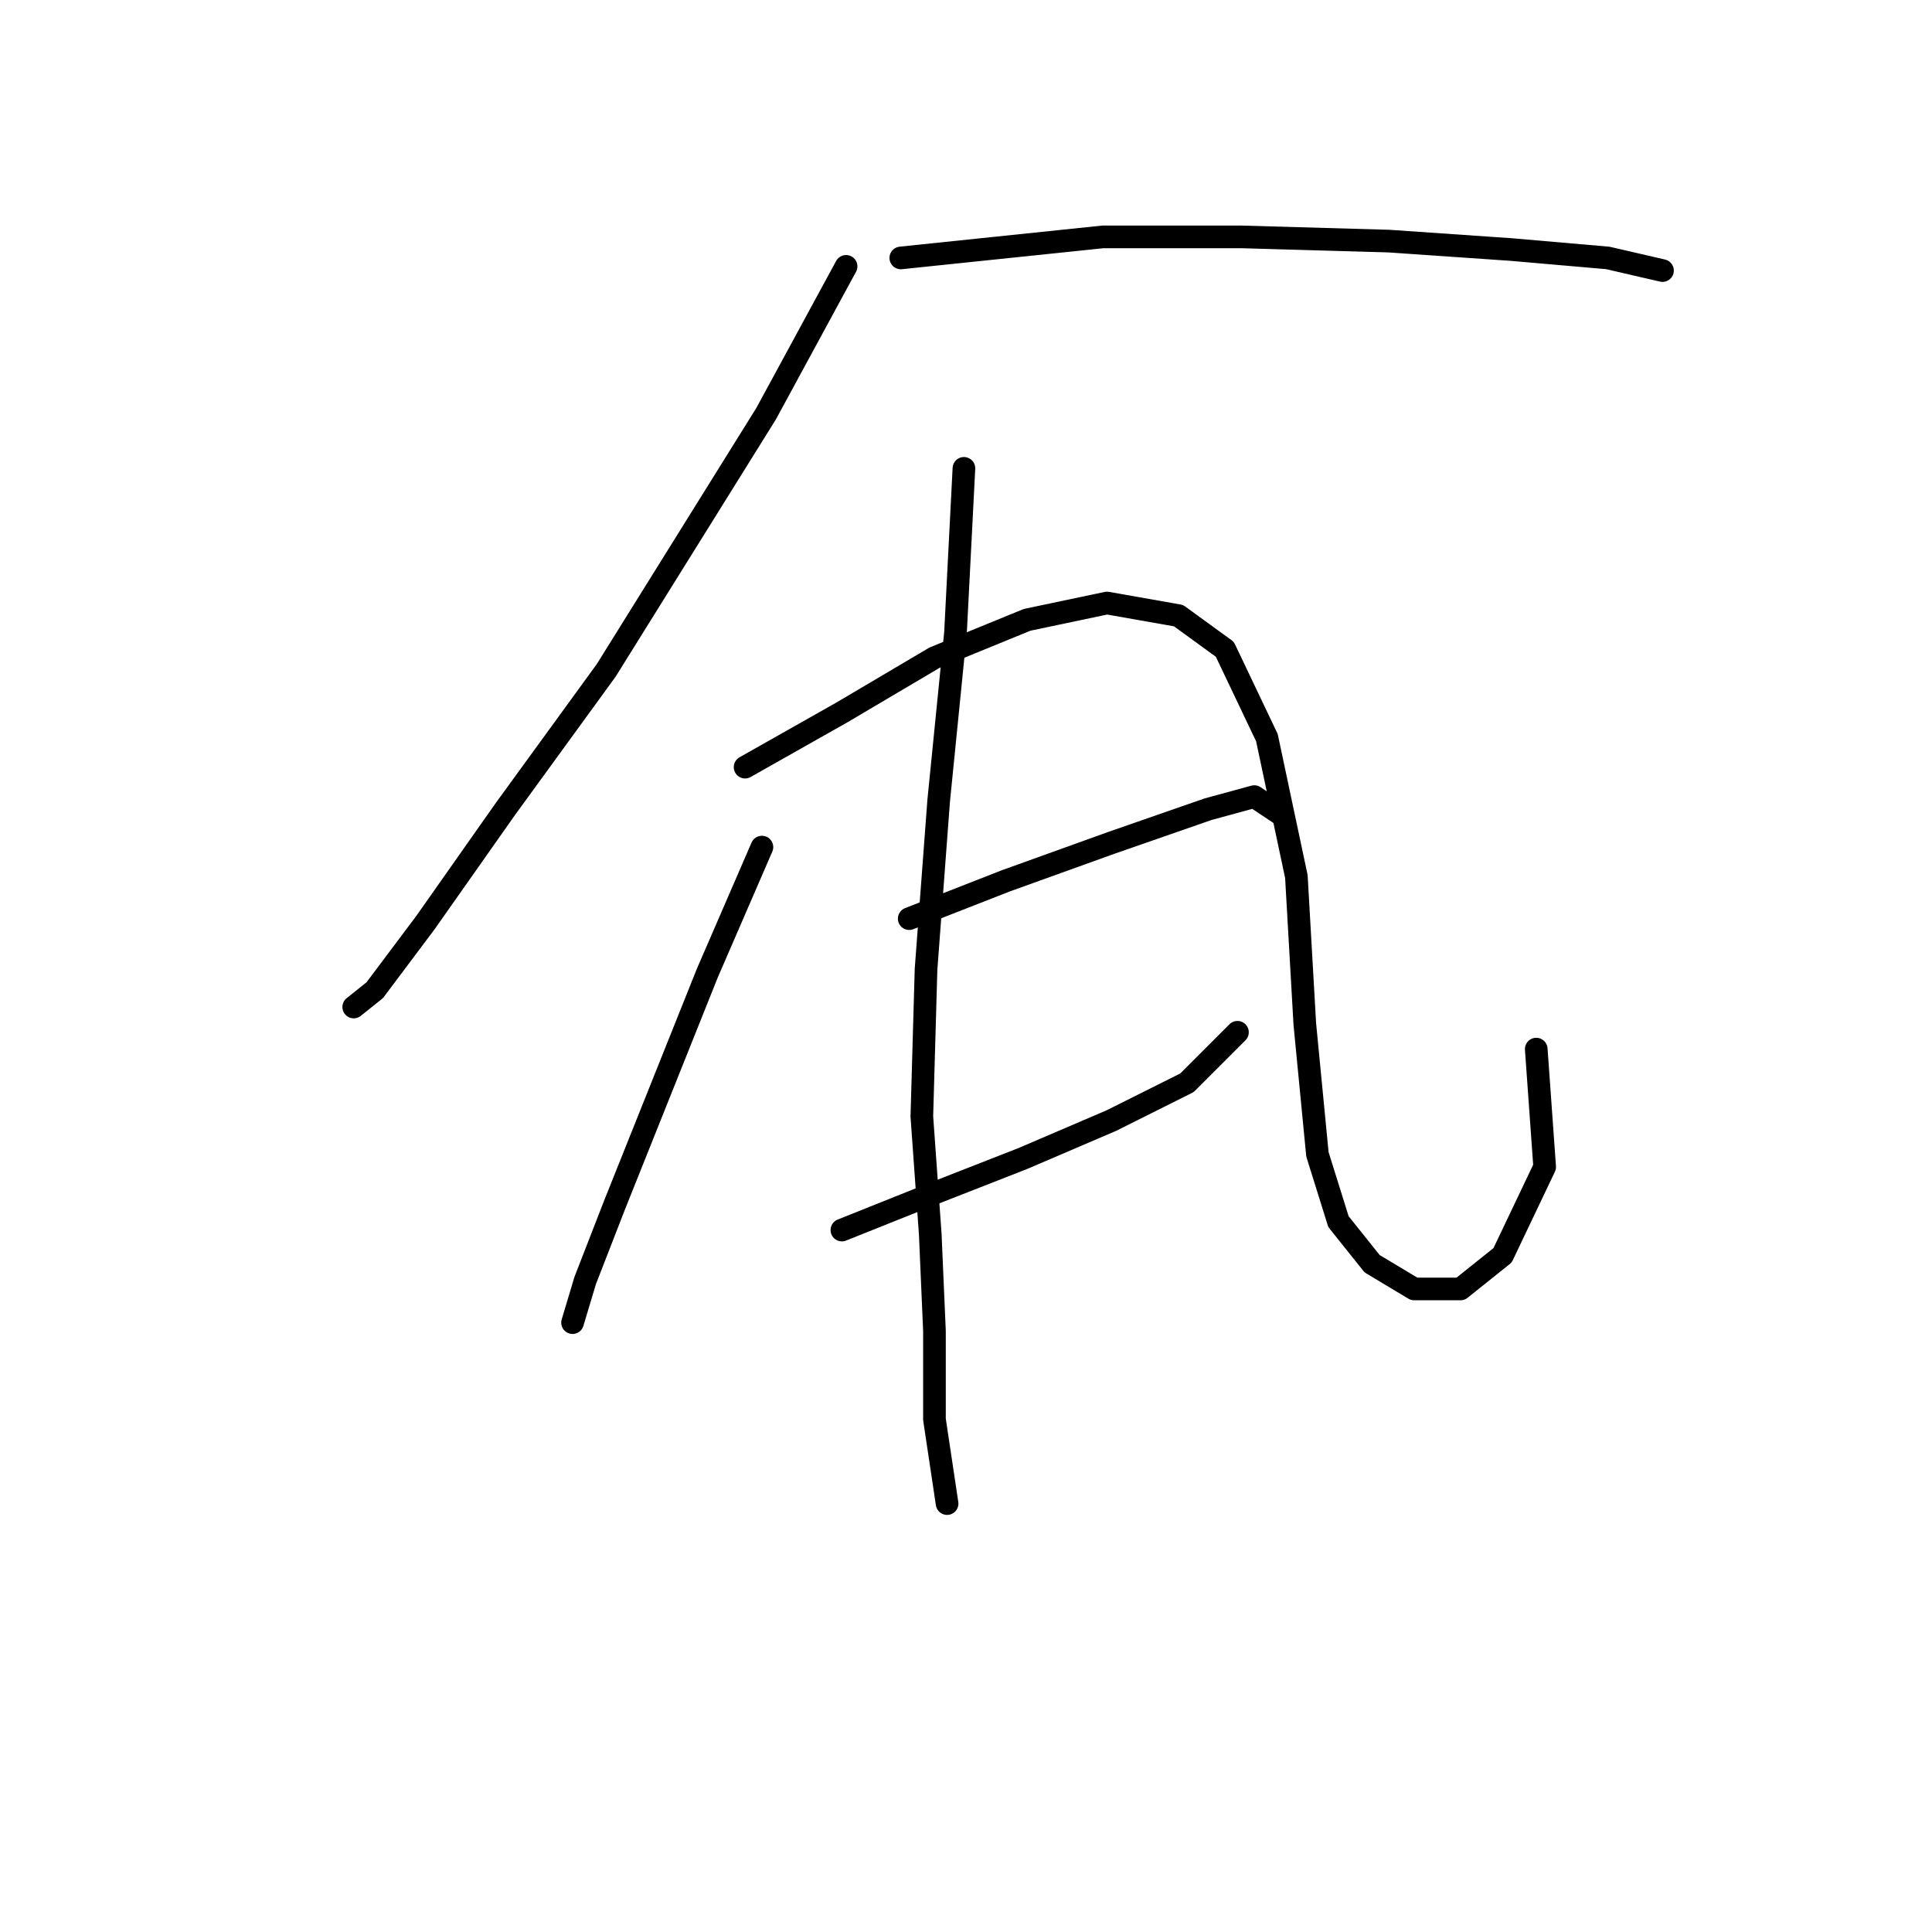 <?xml version="1.0" standalone="no"?>
    <svg width="256" height="256" xmlns="http://www.w3.org/2000/svg" version="1.1">
    <polyline stroke="black" stroke-width="3" stroke-linecap="round" fill="transparent" stroke-linejoin="round" points="112.111 35.294 101.517 54.81 80.327 88.825 66.944 107.227 56.349 122.282 49.658 131.204 46.87 133.435 46.87 133.435 " />
        <polyline stroke="black" stroke-width="3" stroke-linecap="round" fill="transparent" stroke-linejoin="round" points="119.36 34.178 146.126 31.39 164.528 31.39 184.044 31.948 200.215 33.063 213.041 34.178 220.29 35.851 220.29 35.851 " />
        <polyline stroke="black" stroke-width="3" stroke-linecap="round" fill="transparent" stroke-linejoin="round" points="100.959 112.245 93.71 128.974 87.018 145.702 81.442 159.643 77.539 169.68 75.866 175.256 75.866 175.256 " />
        <polyline stroke="black" stroke-width="3" stroke-linecap="round" fill="transparent" stroke-linejoin="round" points="98.729 101.65 111.554 94.401 123.821 87.152 136.089 82.134 146.684 79.903 156.163 81.576 162.297 86.037 167.873 97.747 171.777 116.149 172.892 135.665 174.565 152.952 177.353 161.873 181.814 167.45 187.39 170.795 193.524 170.795 199.1 166.334 204.676 154.624 203.561 139.011 203.561 139.011 " />
        <polyline stroke="black" stroke-width="3" stroke-linecap="round" fill="transparent" stroke-linejoin="round" points="120.476 121.725 133.301 116.706 147.242 111.688 160.067 107.227 166.201 105.554 169.546 107.784 169.546 107.784 " />
        <polyline stroke="black" stroke-width="3" stroke-linecap="round" fill="transparent" stroke-linejoin="round" points="111.554 162.989 122.706 158.528 135.531 153.509 147.242 148.491 157.279 143.472 163.97 136.781 163.97 136.781 " />
        <polyline stroke="black" stroke-width="3" stroke-linecap="round" fill="transparent" stroke-linejoin="round" points="127.725 62.059 126.61 83.807 124.379 106.111 122.706 128.416 122.149 147.933 123.264 163.546 123.821 176.372 123.821 188.082 125.494 199.234 125.494 199.234 " />
        </svg>